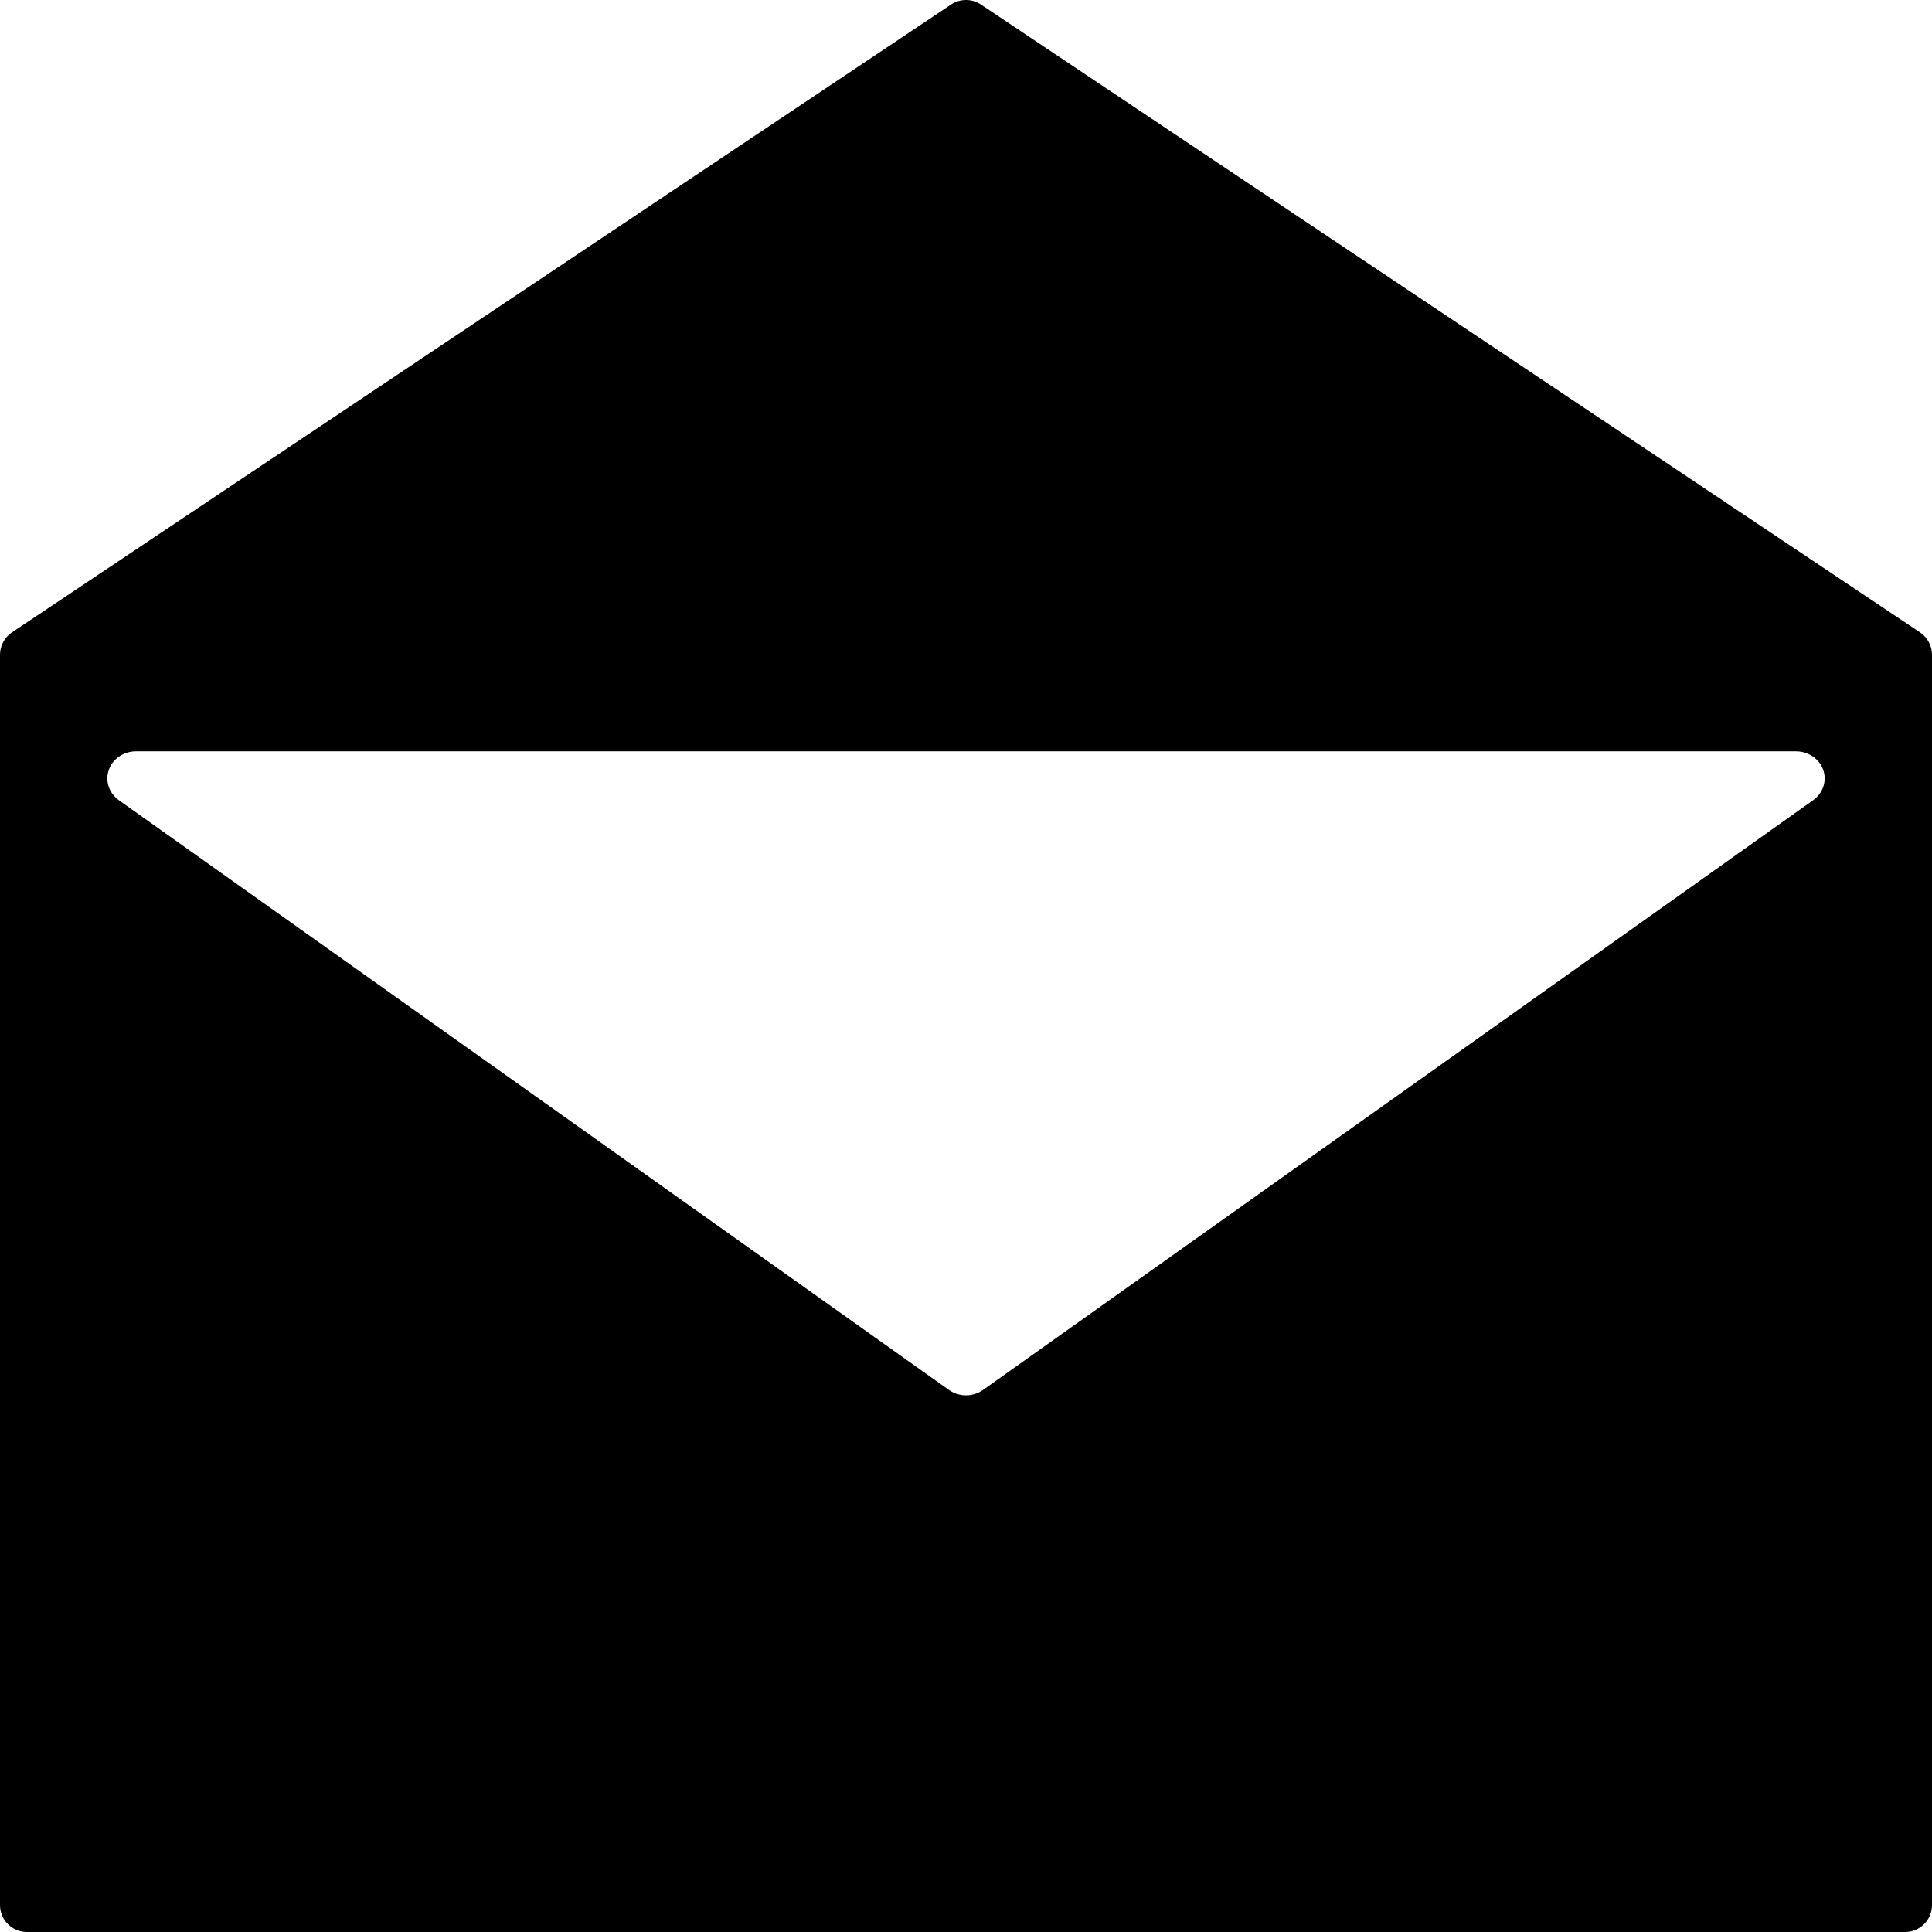 <?xml version="1.0" encoding="UTF-8"?>
<svg width="1em" height="1em" viewBox="0 0 18 18" version="1.1" xmlns="http://www.w3.org/2000/svg" xmlns:xlink="http://www.w3.org/1999/xlink">
    <!-- Generator: Sketch 53.2 (72643) - https://sketchapp.com -->
    <title>email</title>
    <desc>Created with Sketch.</desc>
    <g id="email" stroke="none" stroke-width="1" fill="none" fill-rule="evenodd">
        <path d="M0.111,5.892 L8.861,0.042 C8.945,-0.014 9.055,-0.014 9.139,0.042 L17.889,5.892 C17.958,5.938 18,6.017 18,6.1 L18,17.749 C18,17.888 17.888,18 17.75,18 L0.25,18 C0.112,18 1.24118994e-15,17.888 1.22428109e-15,17.749 L1.6683703e-15,6.1 C1.65813369e-15,6.017 0.042,5.938 0.111,5.892 Z M9.16,12.949 L16.893,7.455 C17.011,7.371 17.035,7.213 16.947,7.101 C16.896,7.037 16.817,7 16.733,7 L1.267,7 C1.119,7 1,7.113 1,7.253 C1,7.332 1.04,7.407 1.107,7.455 L8.84,12.949 C8.935,13.017 9.065,13.017 9.16,12.949 Z" id="Shape" fill="currentColor" fill-rule="nonzero"></path>
    </g>
</svg>